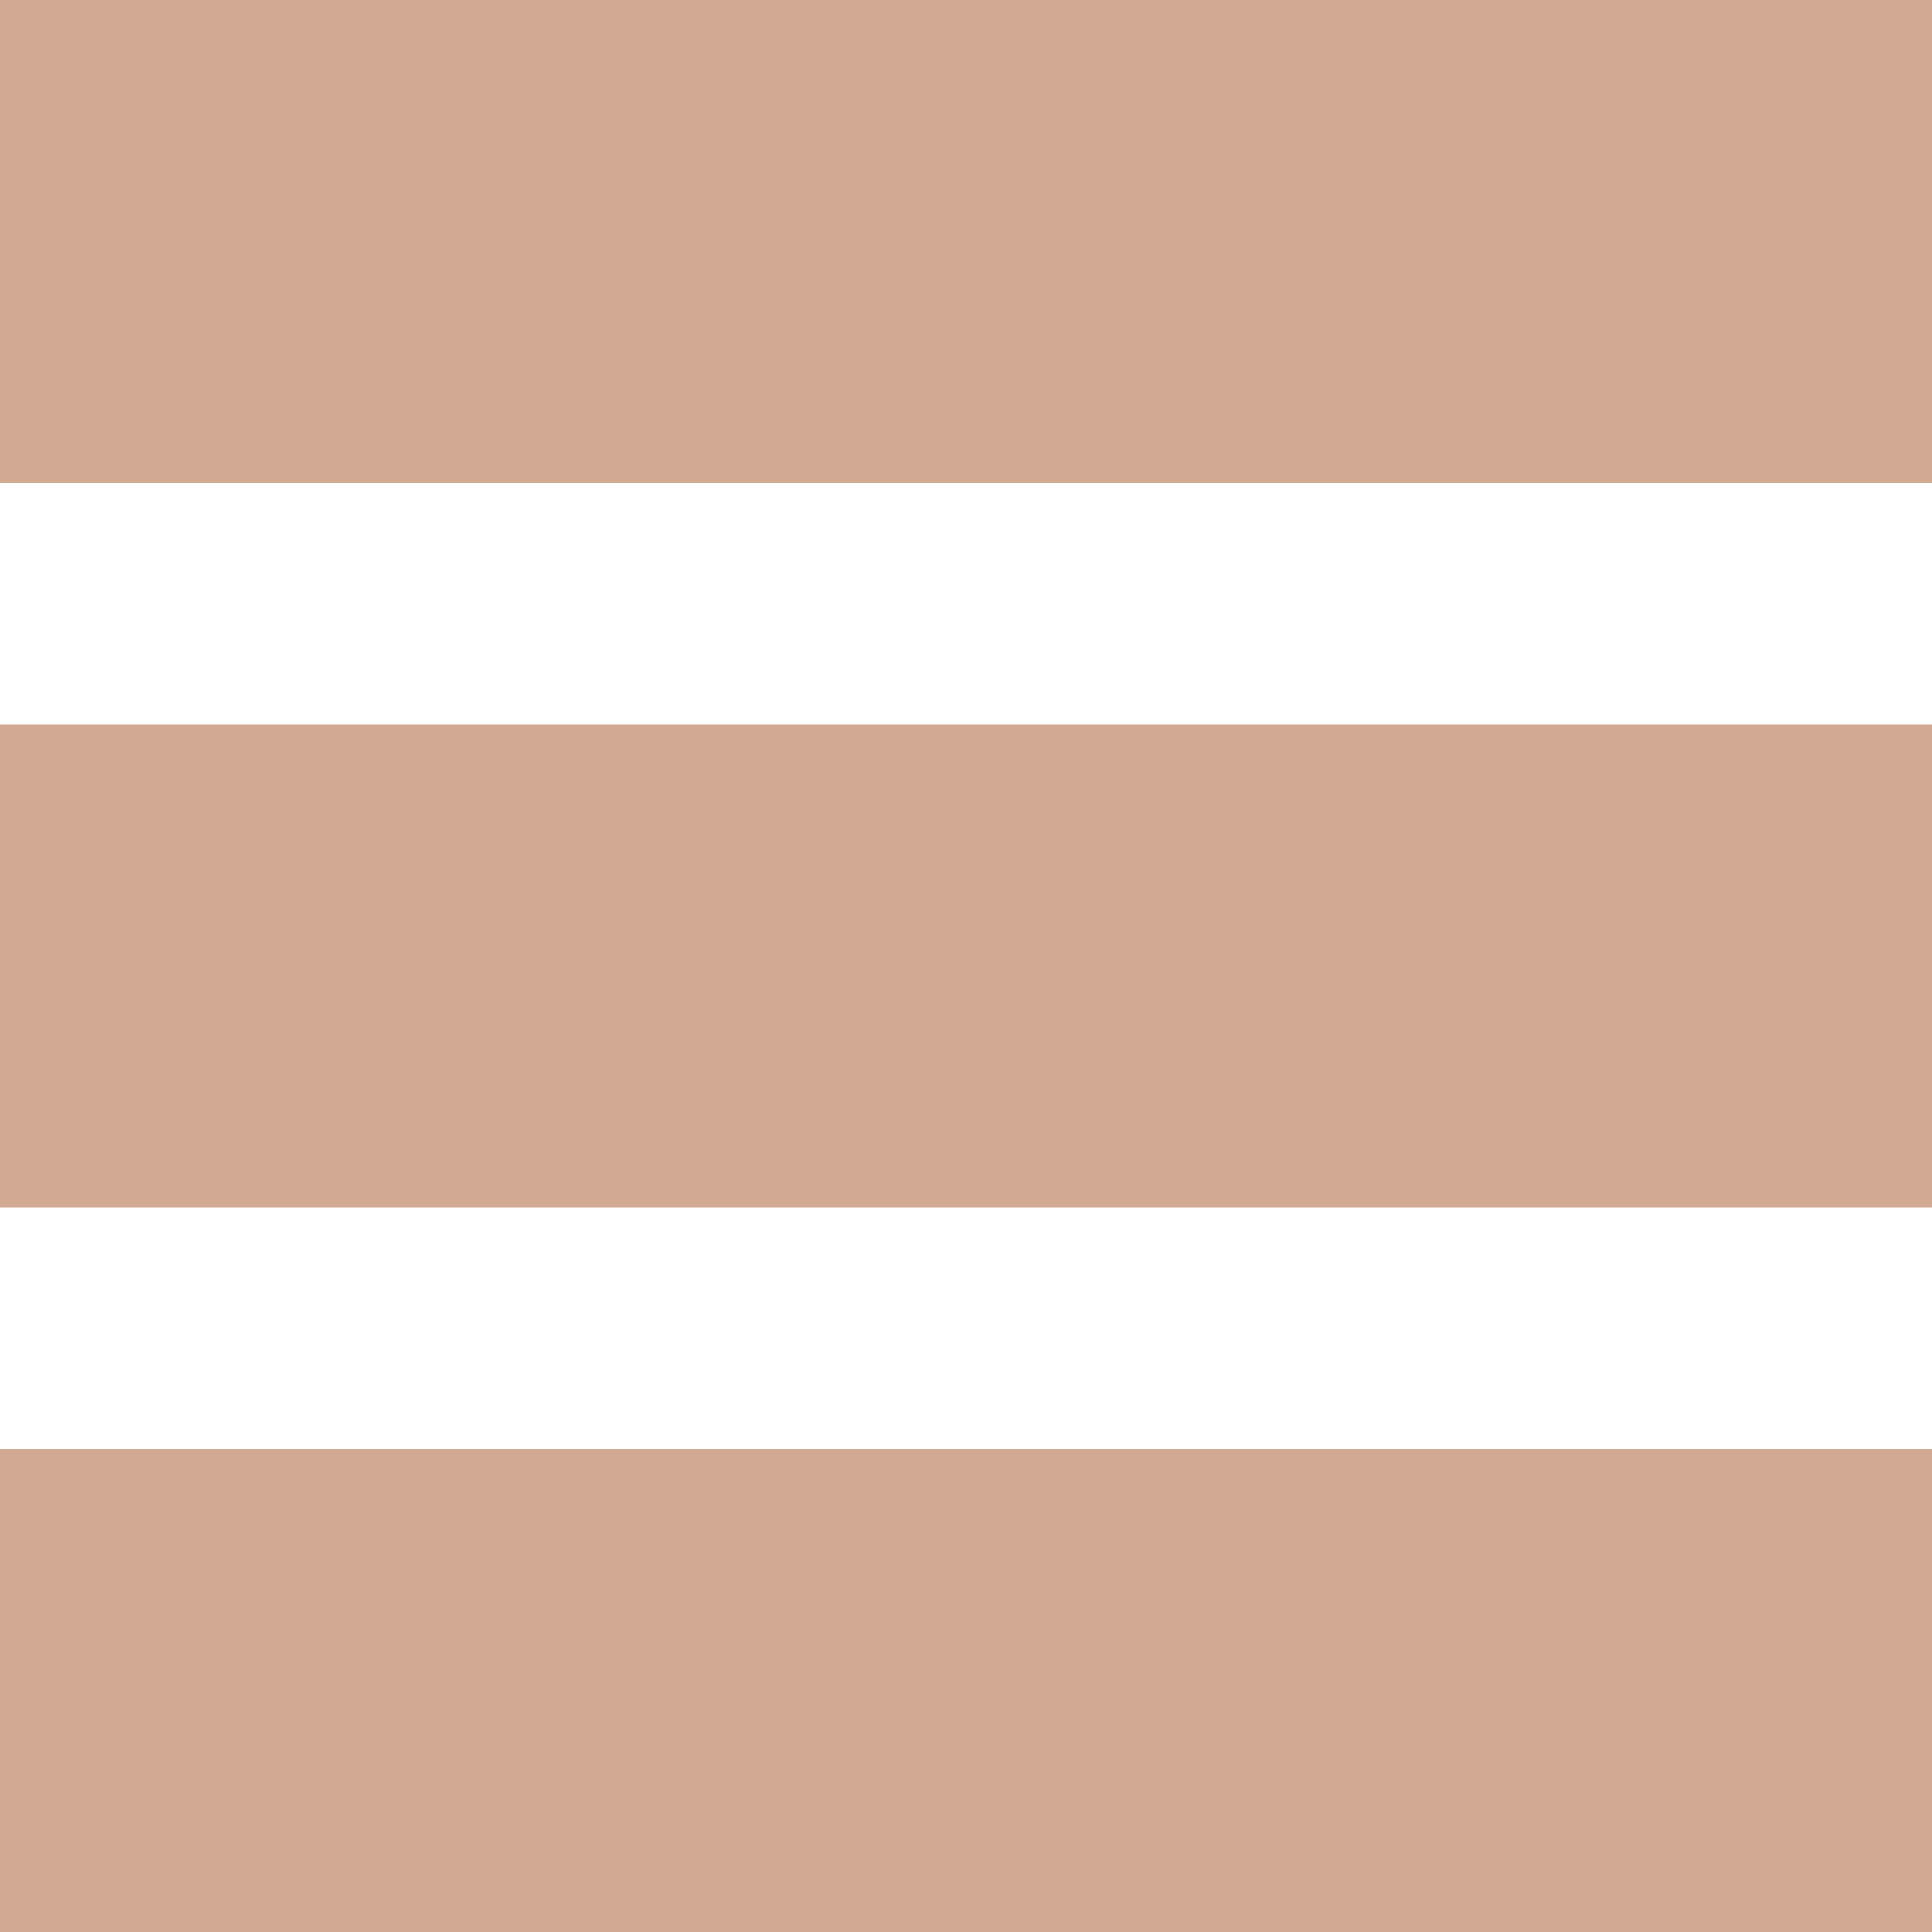 <svg width="24" height="24" viewBox="0 0 24 24" fill="none" xmlns="http://www.w3.org/2000/svg">
<path fill-rule="evenodd" clip-rule="evenodd" d="M0 0H24V6H0V0ZM0 9H24V15H0V9ZM24 18H0V24H24V18Z" fill="#D2A992"/>
</svg>

